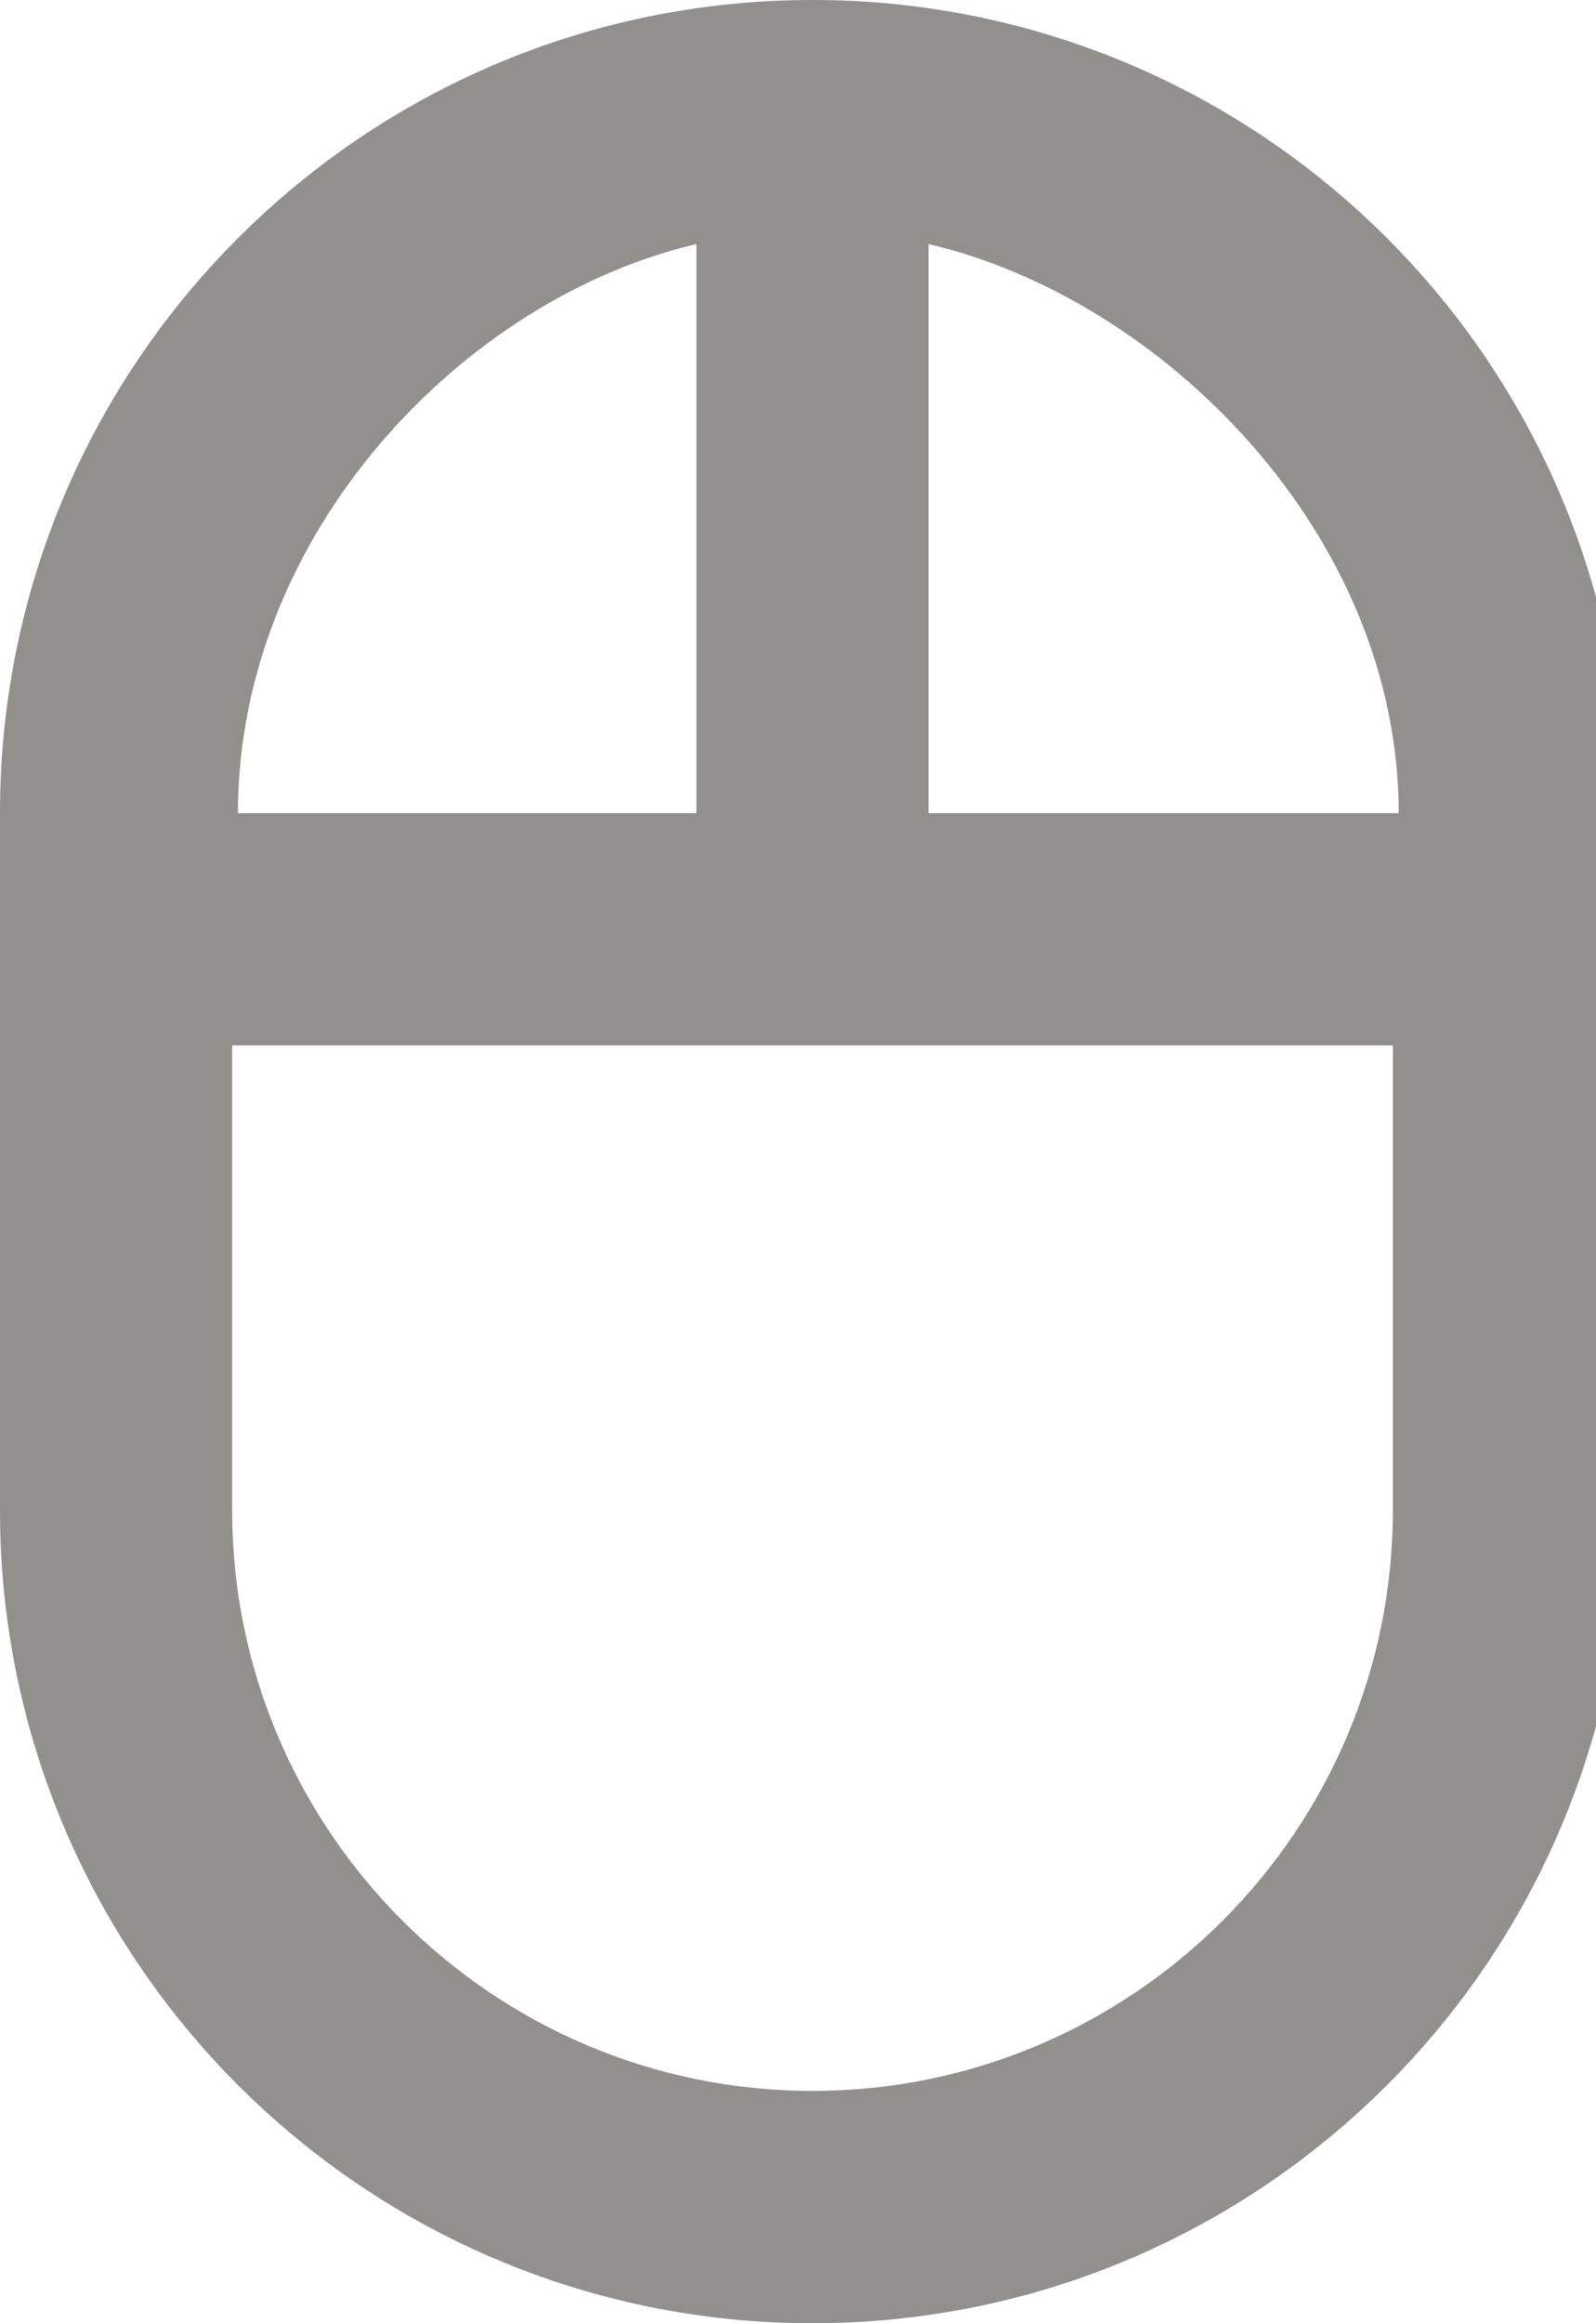 <!-- Generated by IcoMoon.io -->
<svg version="1.1" xmlns="http://www.w3.org/2000/svg" width="22" height="32" viewBox="0 0 22 32">
<title>as-mouse-</title>
<path fill="#91908d" d="M11.2 28.8c-4.411 0-8-3.589-8-8v-6.4h16v6.4c0 4.411-3.589 8-8 8zM9.6 3.362v7.838h-6.32c0-3.864 3.12-7.094 6.32-7.838zM19.28 11.2h-6.48v-7.838c3.2 0.744 6.48 3.974 6.48 7.838zM11.2 0c-6.186 0-11.2 5.014-11.2 11.2v9.6c0 6.186 5.014 11.2 11.2 11.2s11.2-5.014 11.2-11.2v-9.6c0-6.186-5.014-11.2-11.2-11.2z"></path>
</svg>
